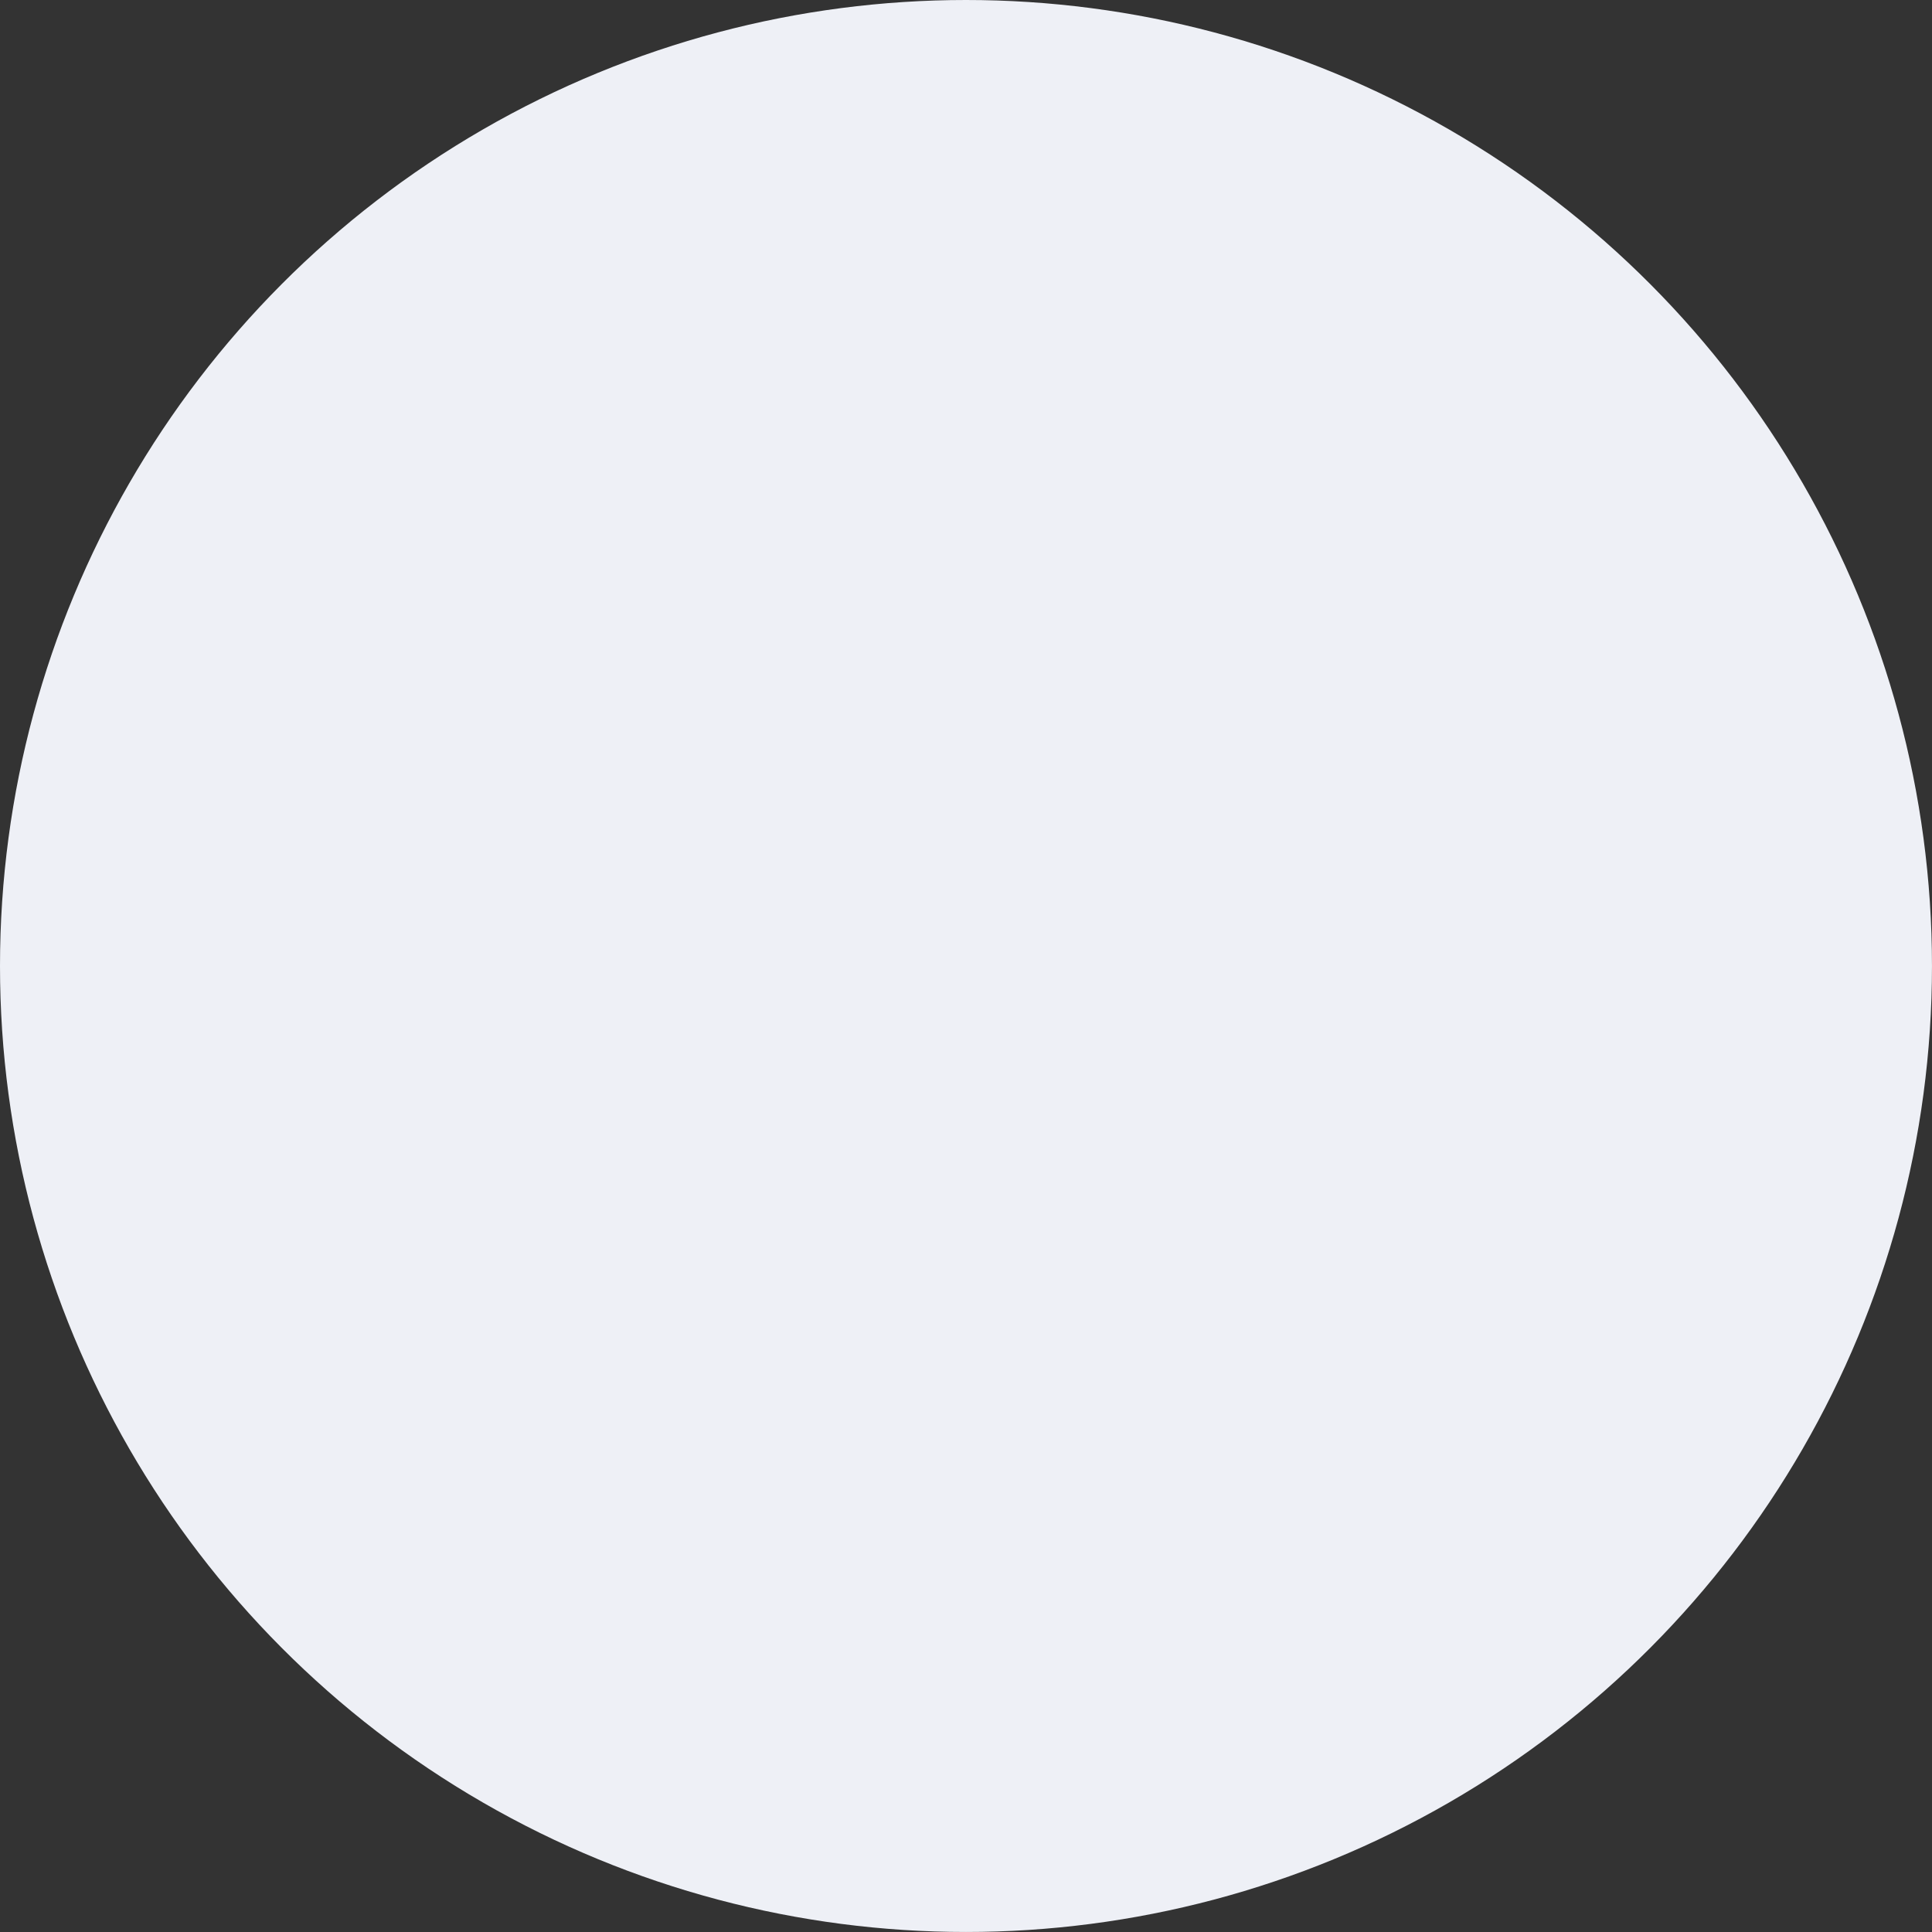 <?xml version="1.0" encoding="UTF-8"?>
<svg id="Capa_2" data-name="Capa 2" xmlns="http://www.w3.org/2000/svg" viewBox="0 0 892.53 892.53">
  <rect x="0" y="0" width="892.53" height="892.53" fill="#333333" stroke="none"/>
  <defs>
    <style>
      .cls-1 {
        fill: #eef0f6;
        stroke-width: 0px;
      }
    </style>
  </defs>
  <g id="Capa_1-2" data-name="Capa 1">
    <circle class="cls-1" cx="446.26" cy="446.26" r="446.26"/>
  </g>
</svg>